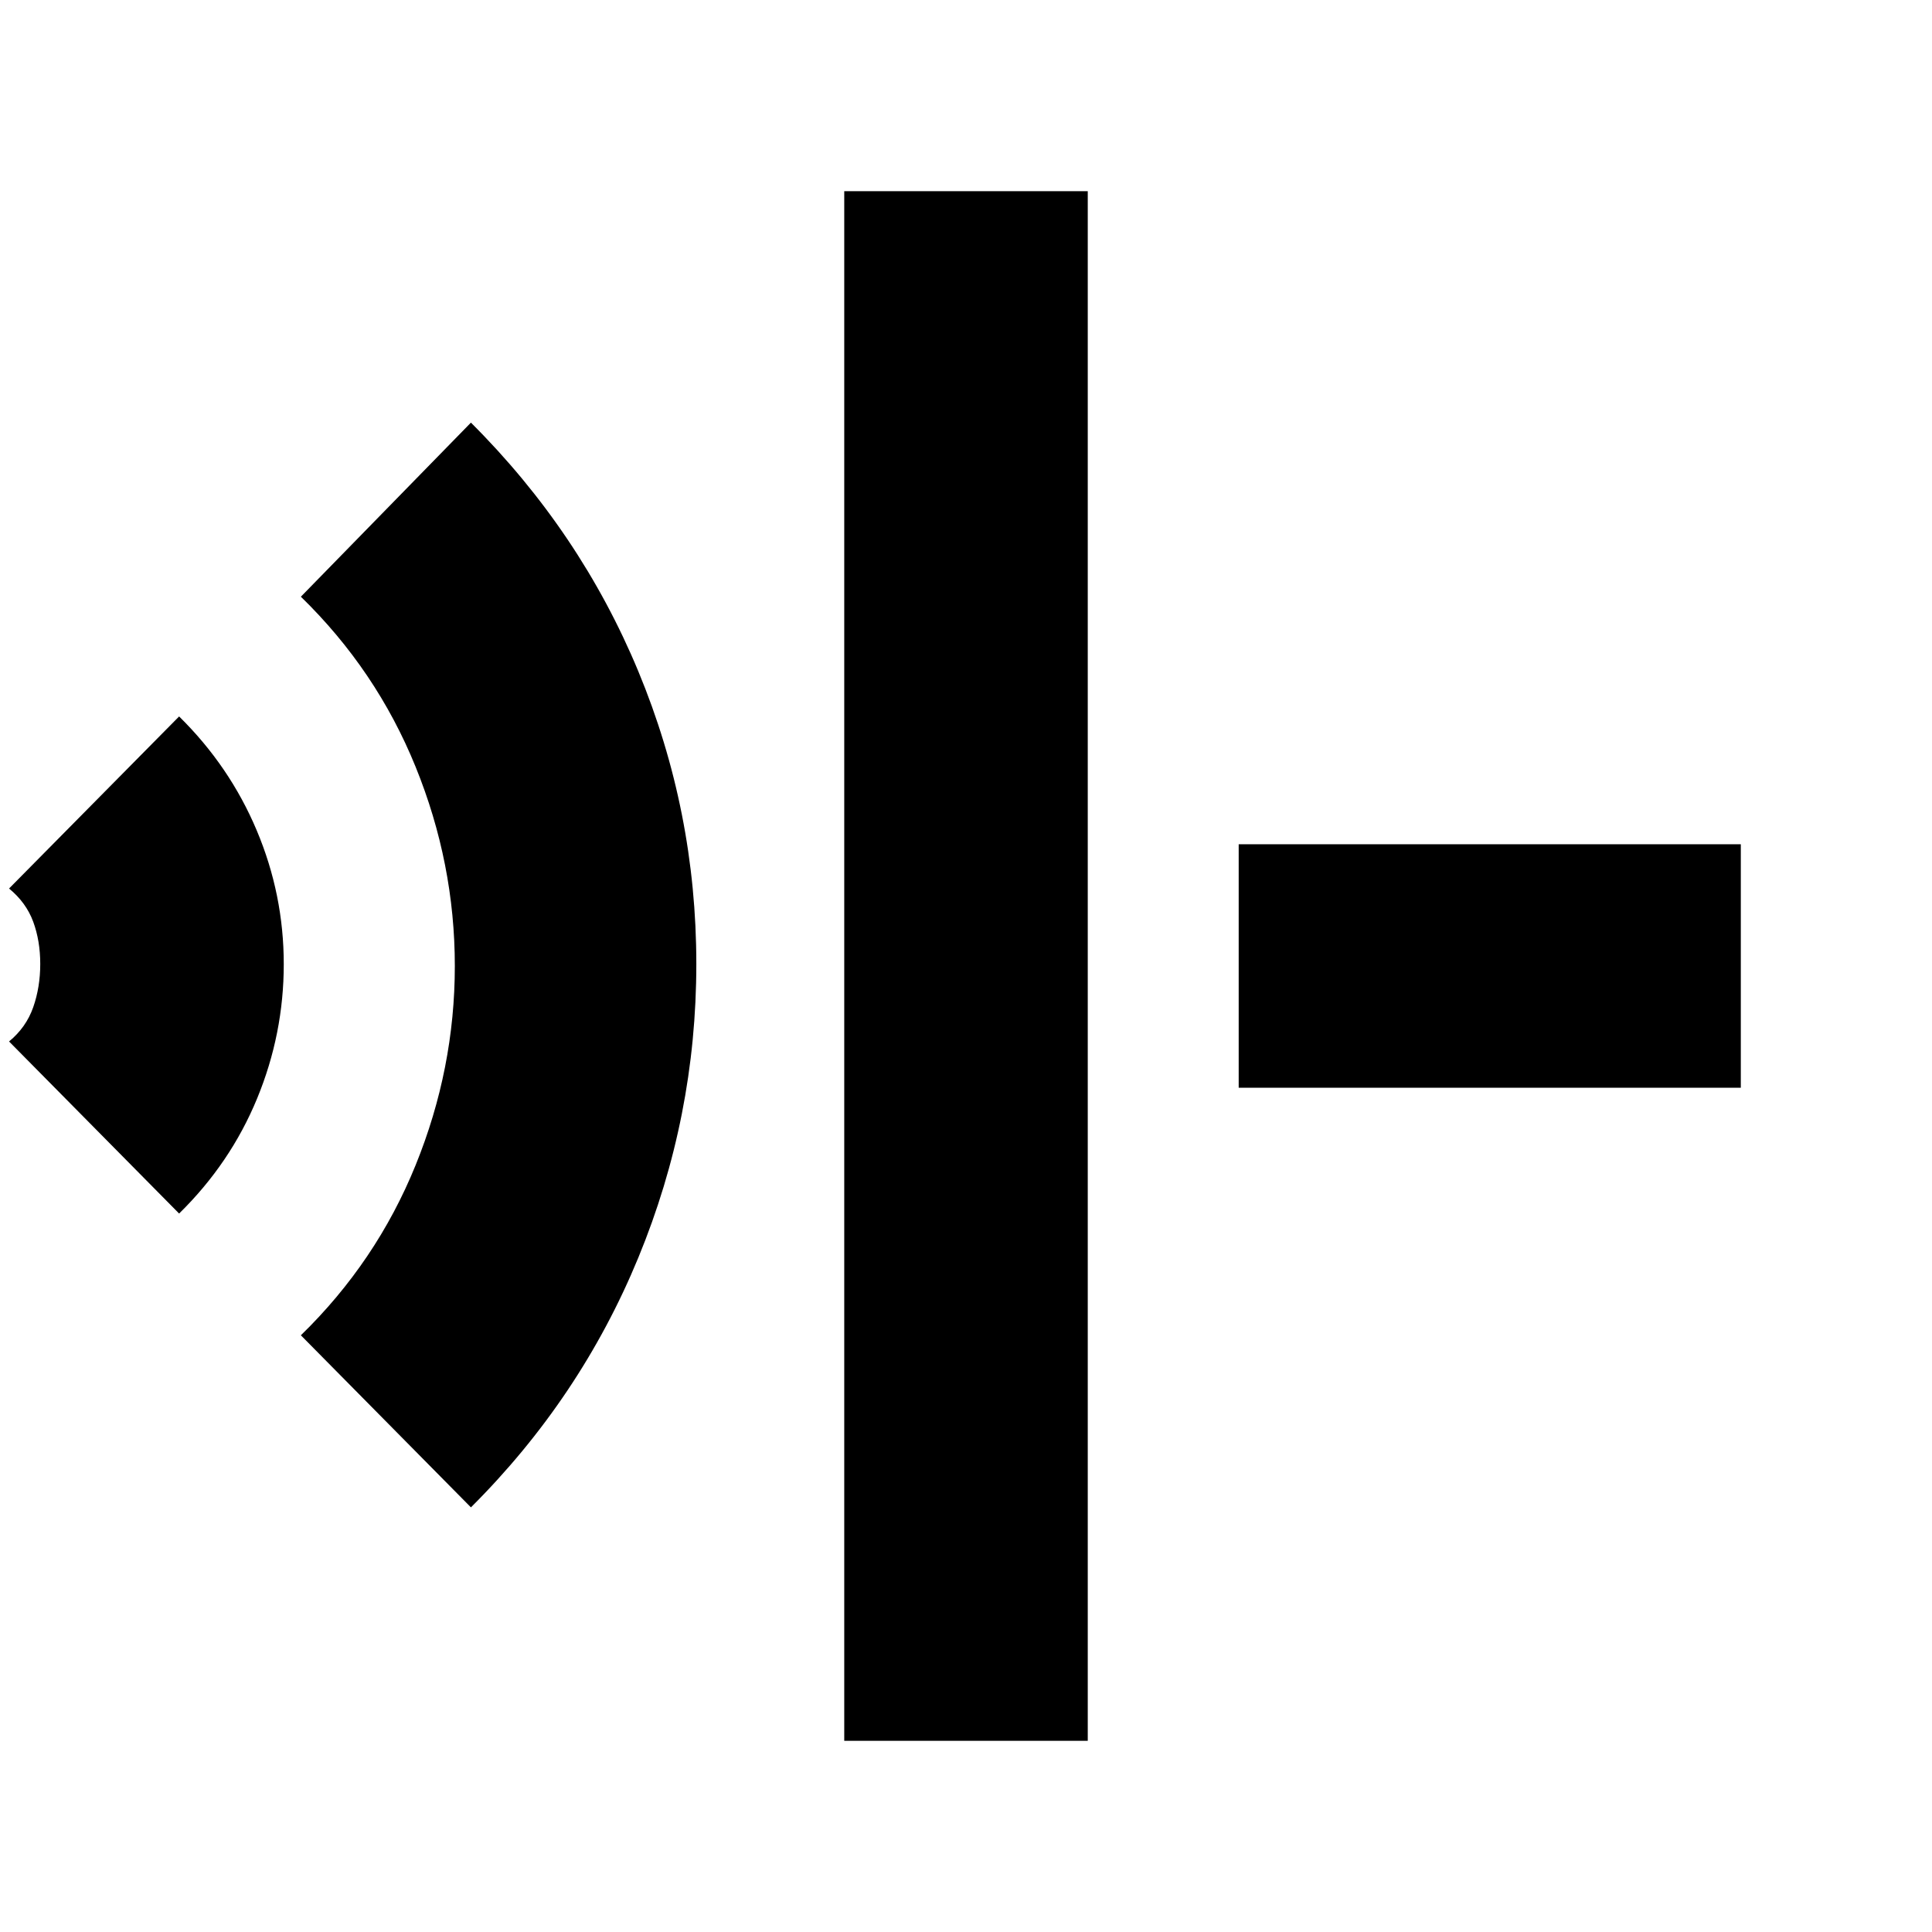 <svg xmlns="http://www.w3.org/2000/svg" height="24" viewBox="0 96 960 960" width="24"><path d="M419.5 961V191h121v770h-121ZM234 845l-84.5-85.5q37.5-36.5 57-84.5t19.5-99q0-51-19.5-99t-57-84.5L234 306q54.368 54.2 83.184 123.591Q346 498.982 346 575q0 76-28.816 145.906T234 845ZM89 699 4.5 613.5q8.5-7 12-17T20 575q0-11.5-3.5-21t-12-16.5L89 452q25.117 24.706 38.558 56.603Q141 540.5 141 575.097t-13.25 66.75Q114.5 674 89 699Zm526.5-62.5v-121H865v121H615.5Z"/></svg>